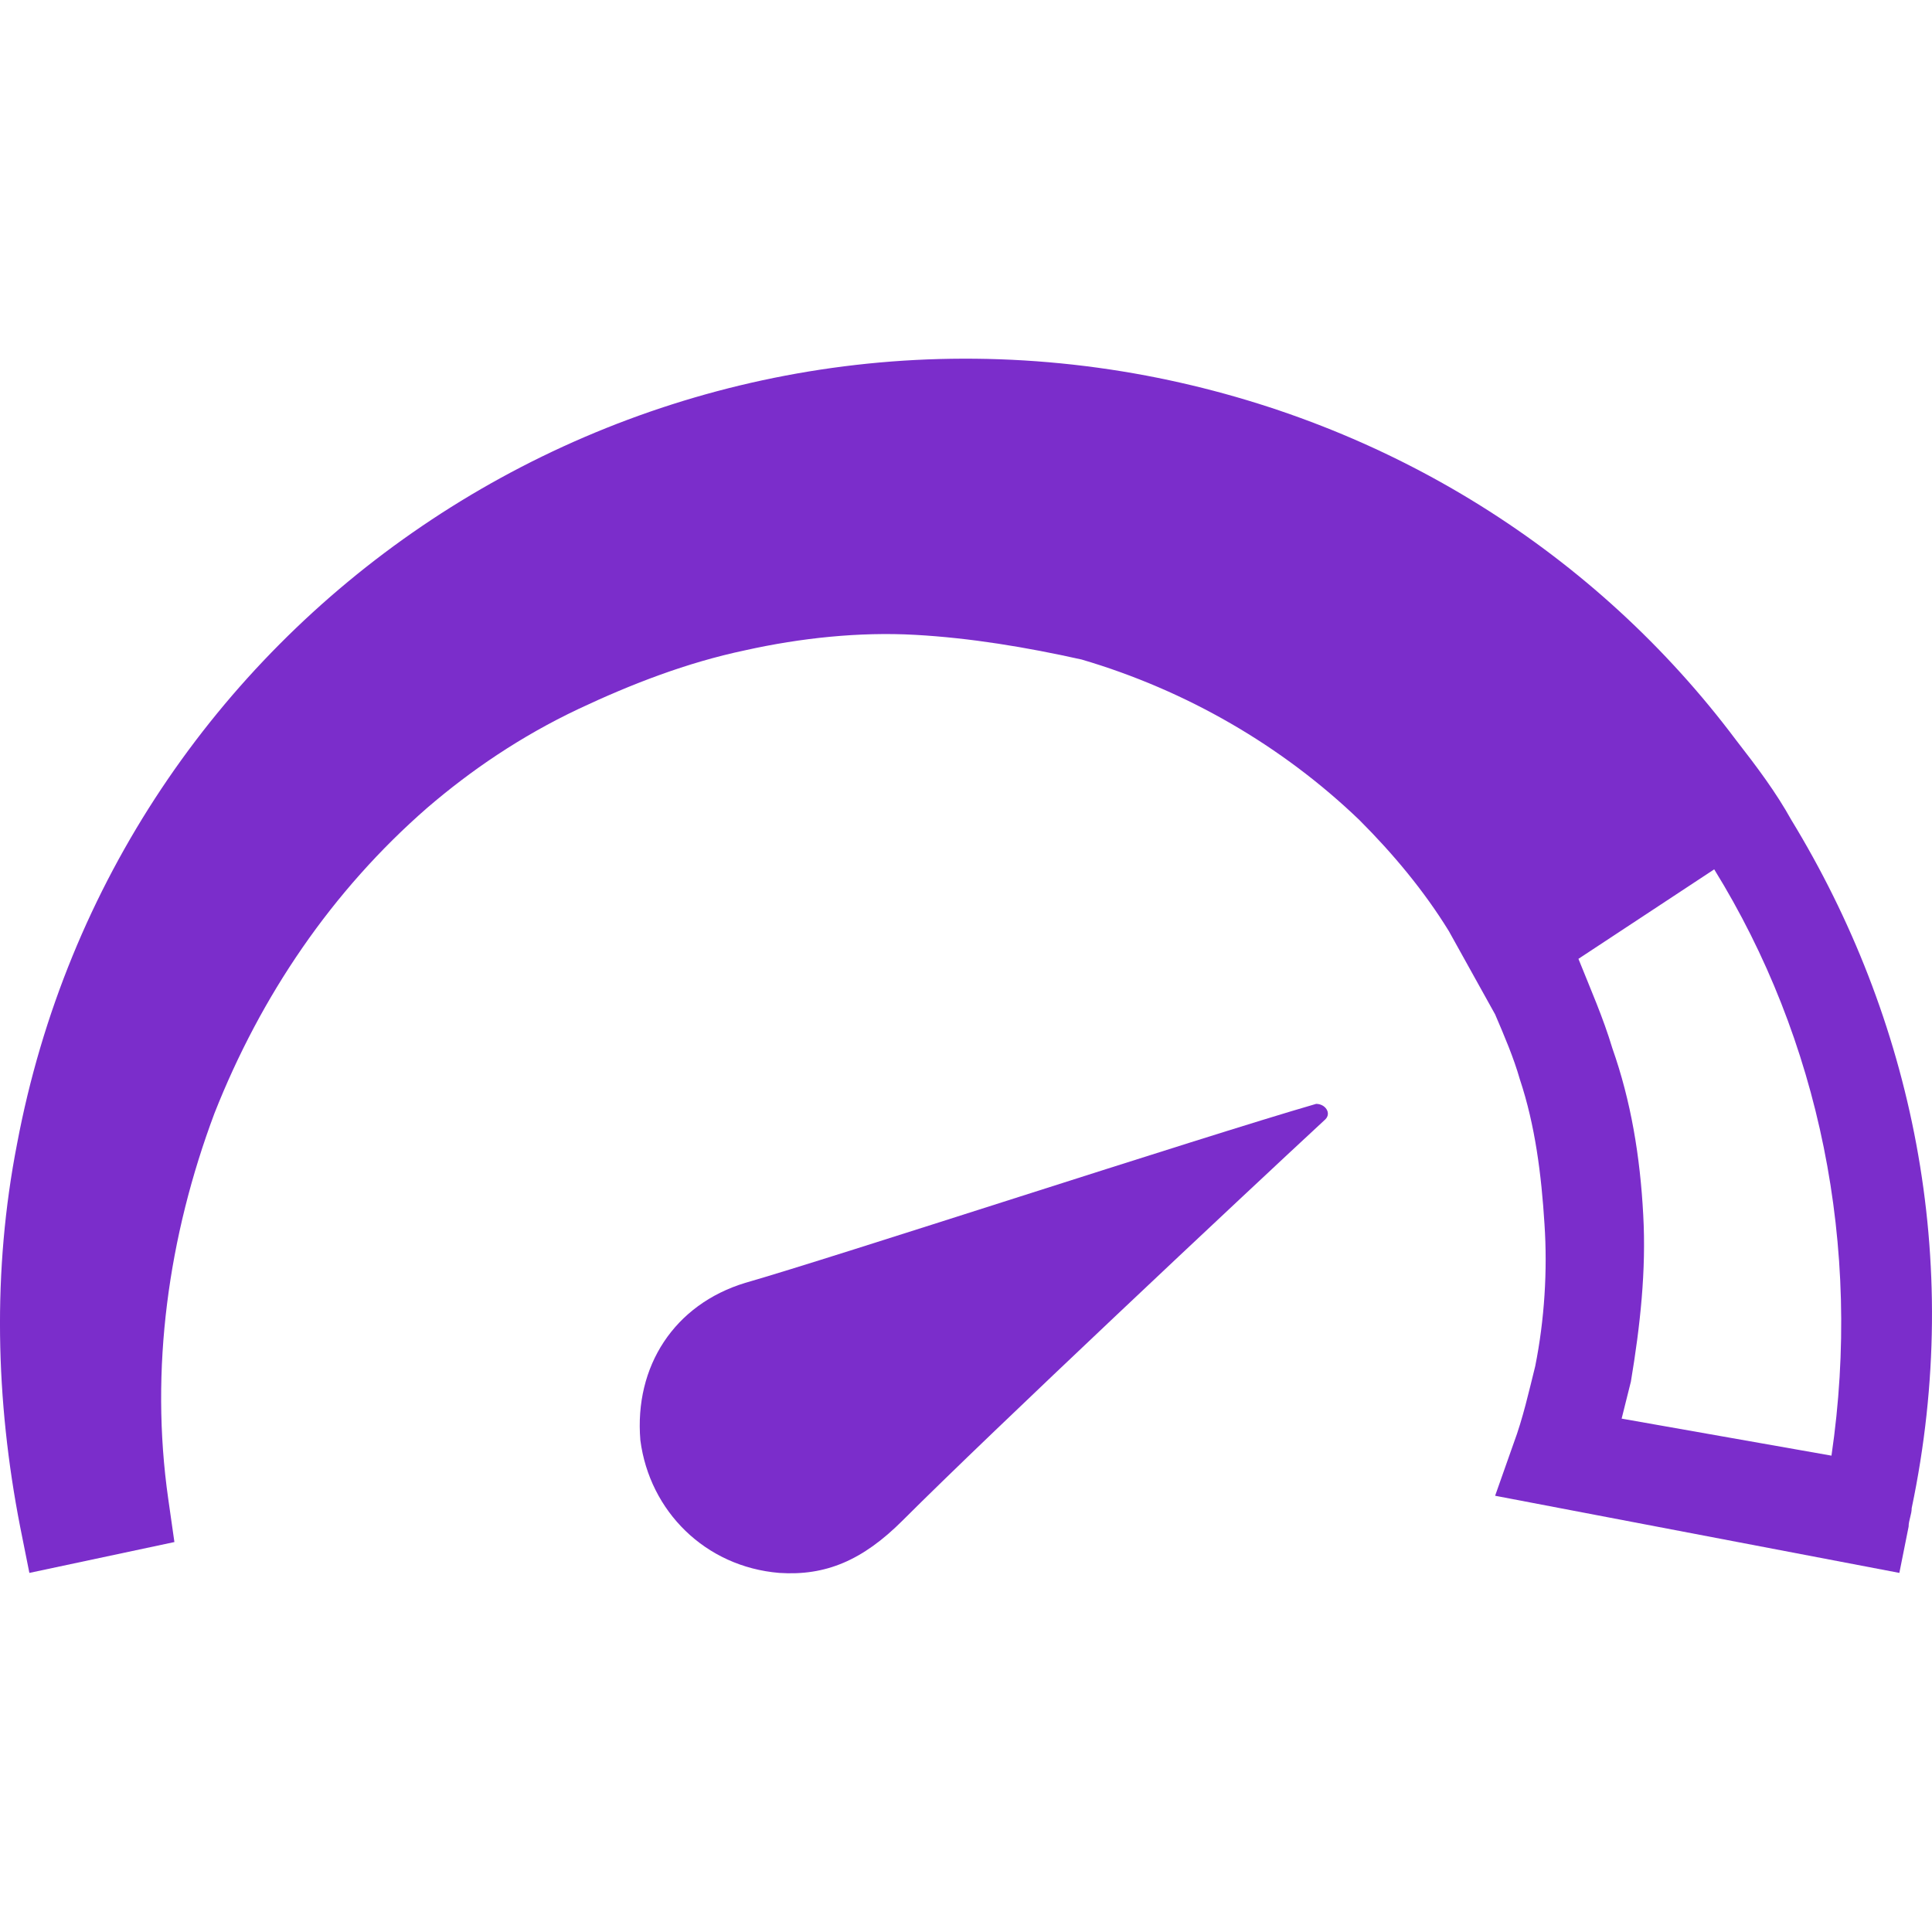 <svg xmlns="http://www.w3.org/2000/svg" viewBox="0.648 12.351 62.61 39.362" height="40" width="40"><g fill="#7B2DCB"><path d="M24.8 42.3c-2.3.7-3.6 2.7-3.4 5.1.3 2.3 2.1 4.1 4.5 4.3 1.5.1 2.7-.4 4-1.7 2.9-2.9 11-10.5 13.7-13 .2-.2 0-.5-.3-.5-3.8 1.1-15.7 5-18.5 5.8z"/><path d="M58.7 27.3c-.5-.9-1.1-1.7-1.8-2.6-4.5-6-11.2-10.3-19.1-11.8-17-3.2-33.4 7.9-36.6 24.9-.8 4.1-.7 8.3.1 12.4l.3 1.5 4.7-1-.2-1.4c-.6-4.2 0-8.5 1.5-12.5 1.5-3.8 3.8-7.2 6.9-9.9 1.4-1.2 3-2.3 4.9-3.2 1.7-.8 3.5-1.5 5.4-1.9 1.8-.4 3.7-.6 5.5-.5 1.8.1 3.6.4 5.4.8 3.4 1 6.5 2.8 9 5.2 1.1 1.1 2.1 2.3 2.9 3.6l1.5 2.7c.3.7.6 1.4.8 2.1.5 1.5.7 3.1.8 4.7.1 1.5 0 3.1-.3 4.6-.2.8-.4 1.7-.7 2.5l-.6 1.7 13.1 2.5.3-1.5c0-.2.1-.4.1-.6 1.7-8.1 0-15.9-3.9-22.3zm-5.5 19.4l.3-1.2c.3-1.8.5-3.6.4-5.4-.1-1.9-.4-3.7-1-5.4-.3-1-.7-1.9-1.1-2.9l4.4-2.9c3.4 5.5 4.8 12.2 3.8 19l-6.8-1.2z"/></g></svg>
